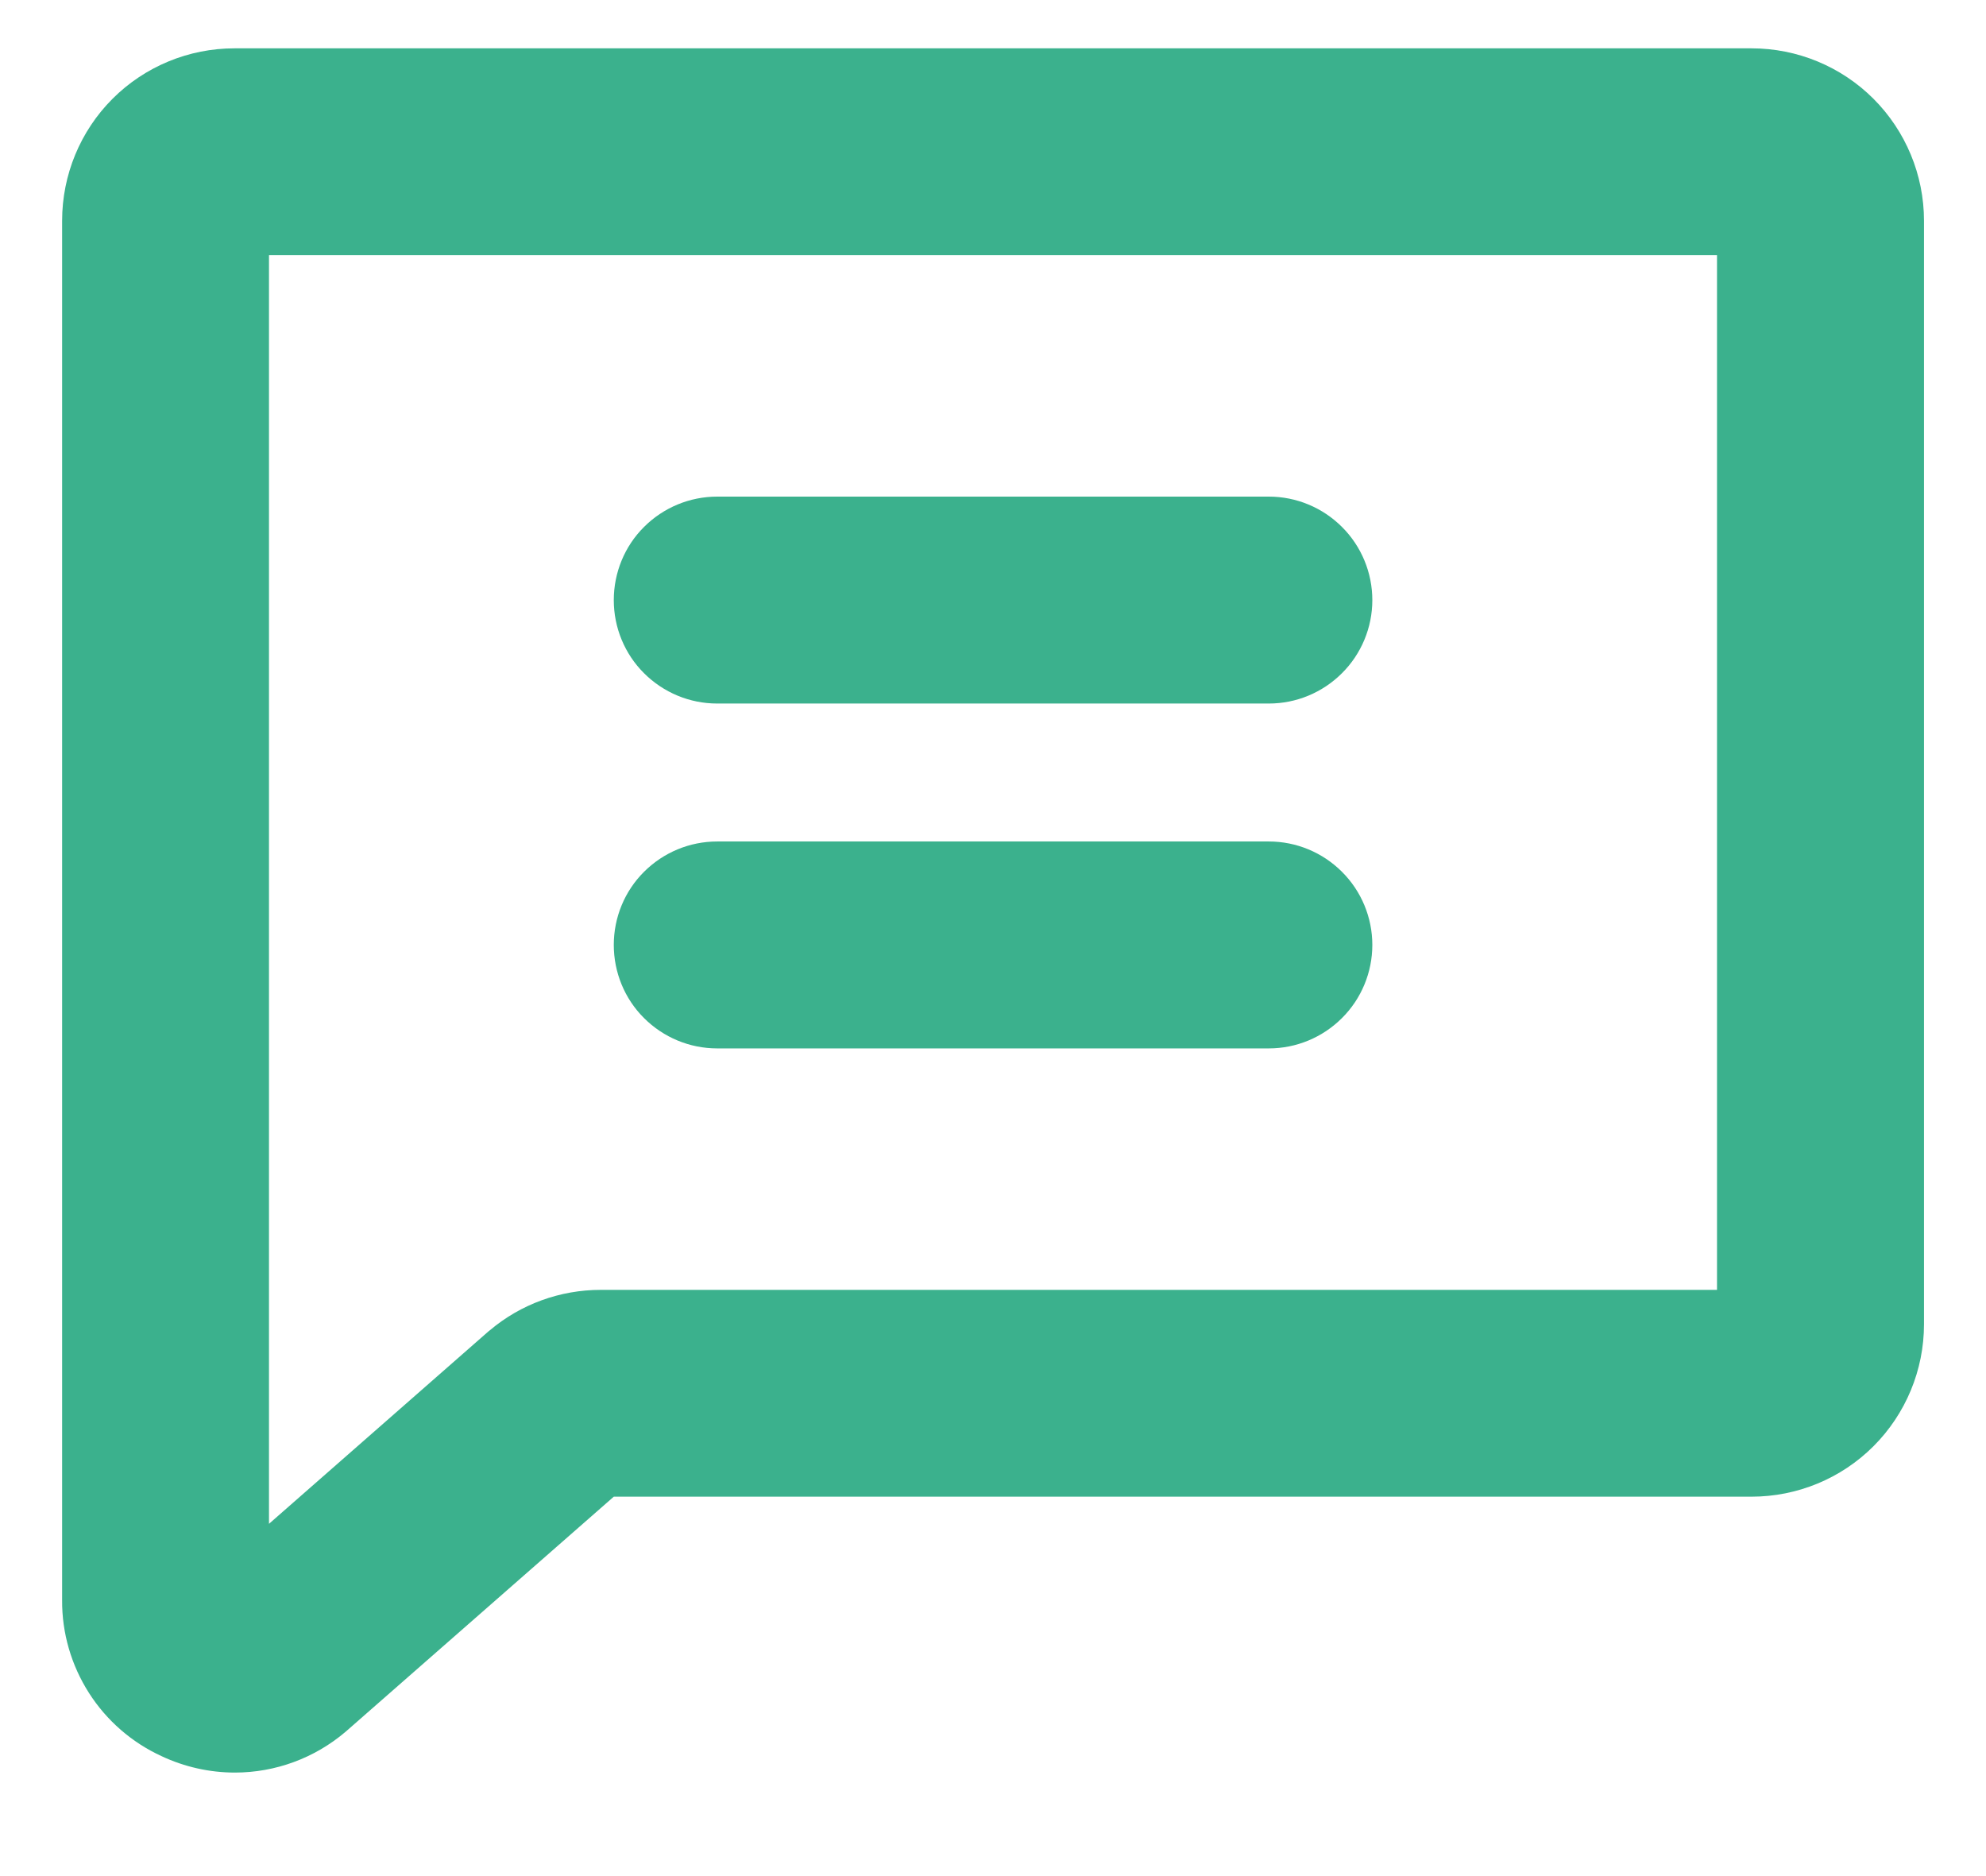 <svg width="18" height="17" viewBox="0 0 18 17" fill="none" xmlns="http://www.w3.org/2000/svg">
<path d="M15.875 0.438H2.125C1.711 0.438 1.313 0.602 1.02 0.895C0.727 1.188 0.563 1.586 0.563 2V14.5C0.561 14.798 0.646 15.089 0.806 15.34C0.966 15.591 1.195 15.79 1.466 15.914C1.673 16.011 1.9 16.062 2.129 16.062C2.496 16.062 2.851 15.931 3.13 15.694L3.145 15.681L5.563 13.562H15.875C16.289 13.562 16.687 13.398 16.98 13.105C17.273 12.812 17.438 12.414 17.438 12V2C17.438 1.586 17.273 1.188 16.98 0.895C16.687 0.602 16.289 0.438 15.875 0.438ZM15.562 11.688H5.445C5.077 11.688 4.721 11.817 4.44 12.054L4.425 12.066L2.438 13.808V2.312H15.562V11.688ZM5.563 5.438C5.563 5.189 5.661 4.95 5.837 4.775C6.013 4.599 6.251 4.5 6.5 4.5H11.5C11.749 4.5 11.987 4.599 12.163 4.775C12.339 4.95 12.438 5.189 12.438 5.438C12.438 5.686 12.339 5.925 12.163 6.1C11.987 6.276 11.749 6.375 11.5 6.375H6.5C6.251 6.375 6.013 6.276 5.837 6.1C5.661 5.925 5.563 5.686 5.563 5.438ZM5.563 8.562C5.563 8.314 5.661 8.075 5.837 7.9C6.013 7.724 6.251 7.625 6.5 7.625H11.5C11.749 7.625 11.987 7.724 12.163 7.9C12.339 8.075 12.438 8.314 12.438 8.562C12.438 8.811 12.339 9.05 12.163 9.225C11.987 9.401 11.749 9.5 11.5 9.5H6.5C6.251 9.5 6.013 9.401 5.837 9.225C5.661 9.05 5.563 8.811 5.563 8.562Z" fill="#3BB18D"/>
</svg>
